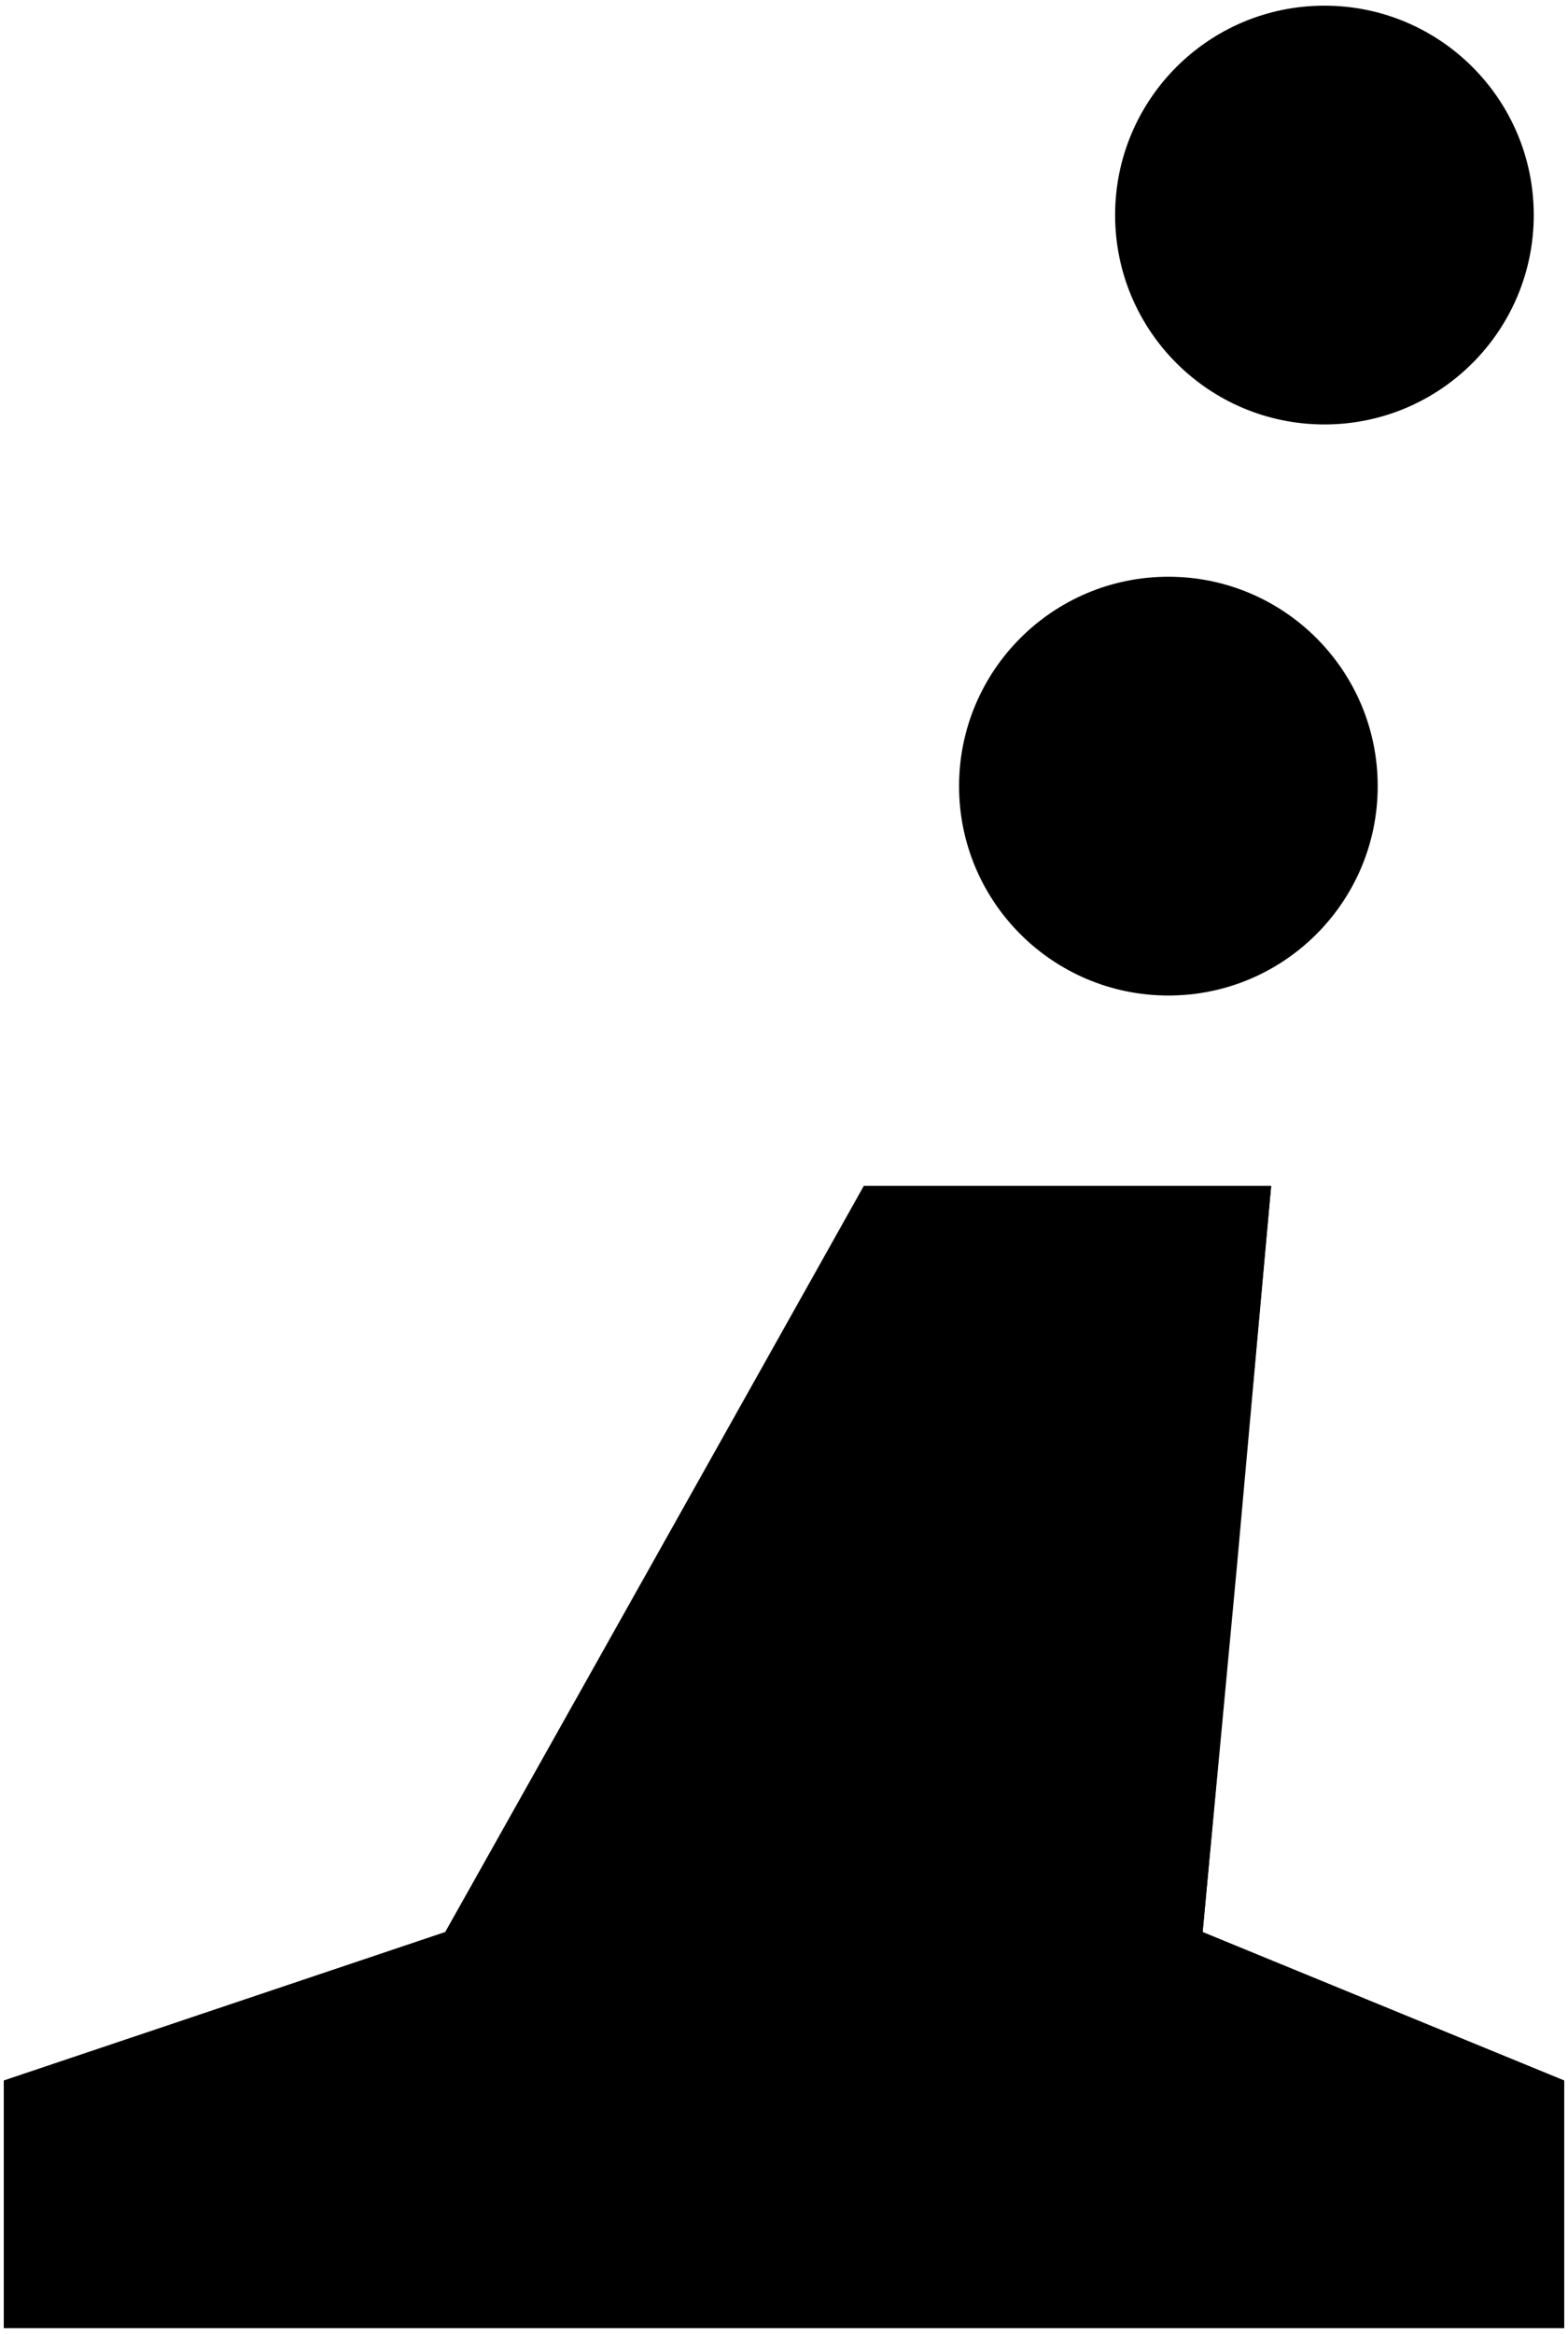 ﻿<?xml version="1.0" encoding="UTF-8"?>
<?xml-stylesheet type='text/css' href='svgStyle.css'?>
<svg version="1.2" baseProfile="tiny" width="4.10mm" height="6.10mm" viewBox="-2.06 -6.11 4.12 6.12" xmlns="http://www.w3.org/2000/svg">
  <title>BOYISDB</title>
  <desc>Buoy isolated danger, buoy</desc>
  <g>
    <path class="fBLACK sBLACK" d="M -0.35,-2.00 L 0.21,-3.00 L 1.28,-3.00 L 1.19,-2.00 L -0.35,-2.00 Z" stroke-width="0.04" />
    <path class="fORRED sORRED" d="M -0.89,-1.04 L -0.35,-2.00 L 1.19,-2.00 L 1.10,-1.04 L 1.10,-1.04 L -0.89,-1.04 Z" stroke-width="0.04" />
    <path class="fBLACK sBLACK" d="M -0.89,-1.04 L 1.10,-1.04 L 2.05,-0.65 L 2.05,0.00 L -2.05,0.00 L -2.05,-0.65 L -0.89,-1.04 Z" stroke-width="0.04" />
    <circle cx="1.42" cy="-5.55" r="0.55" class="fBLACK sBLACK" stroke-width="0.04" />
    <circle cx="1.01" cy="-4.05" r="0.55" class="fBLACK sBLACK" stroke-width="0.04" />
    <path class="f0 sBLACK" d="M -2.05,0.00 L -2.05,-0.65 L -0.89,-1.04 L 0.21,-3.00 L 1.28,-3.00 L 1.10,-1.04 L 2.05,-0.65 L 2.05,0.00 L -2.05,0.00 Z" stroke-width="0.12" />
    <path class="f0 sBLACK" d="M -0.35,-2.00 L 1.19,-2.00 " stroke-width="0.04" />
    <circle class="pivotPoint layout" fill="none" cx="0" cy="0" r="0.2" />
  </g>
</svg>